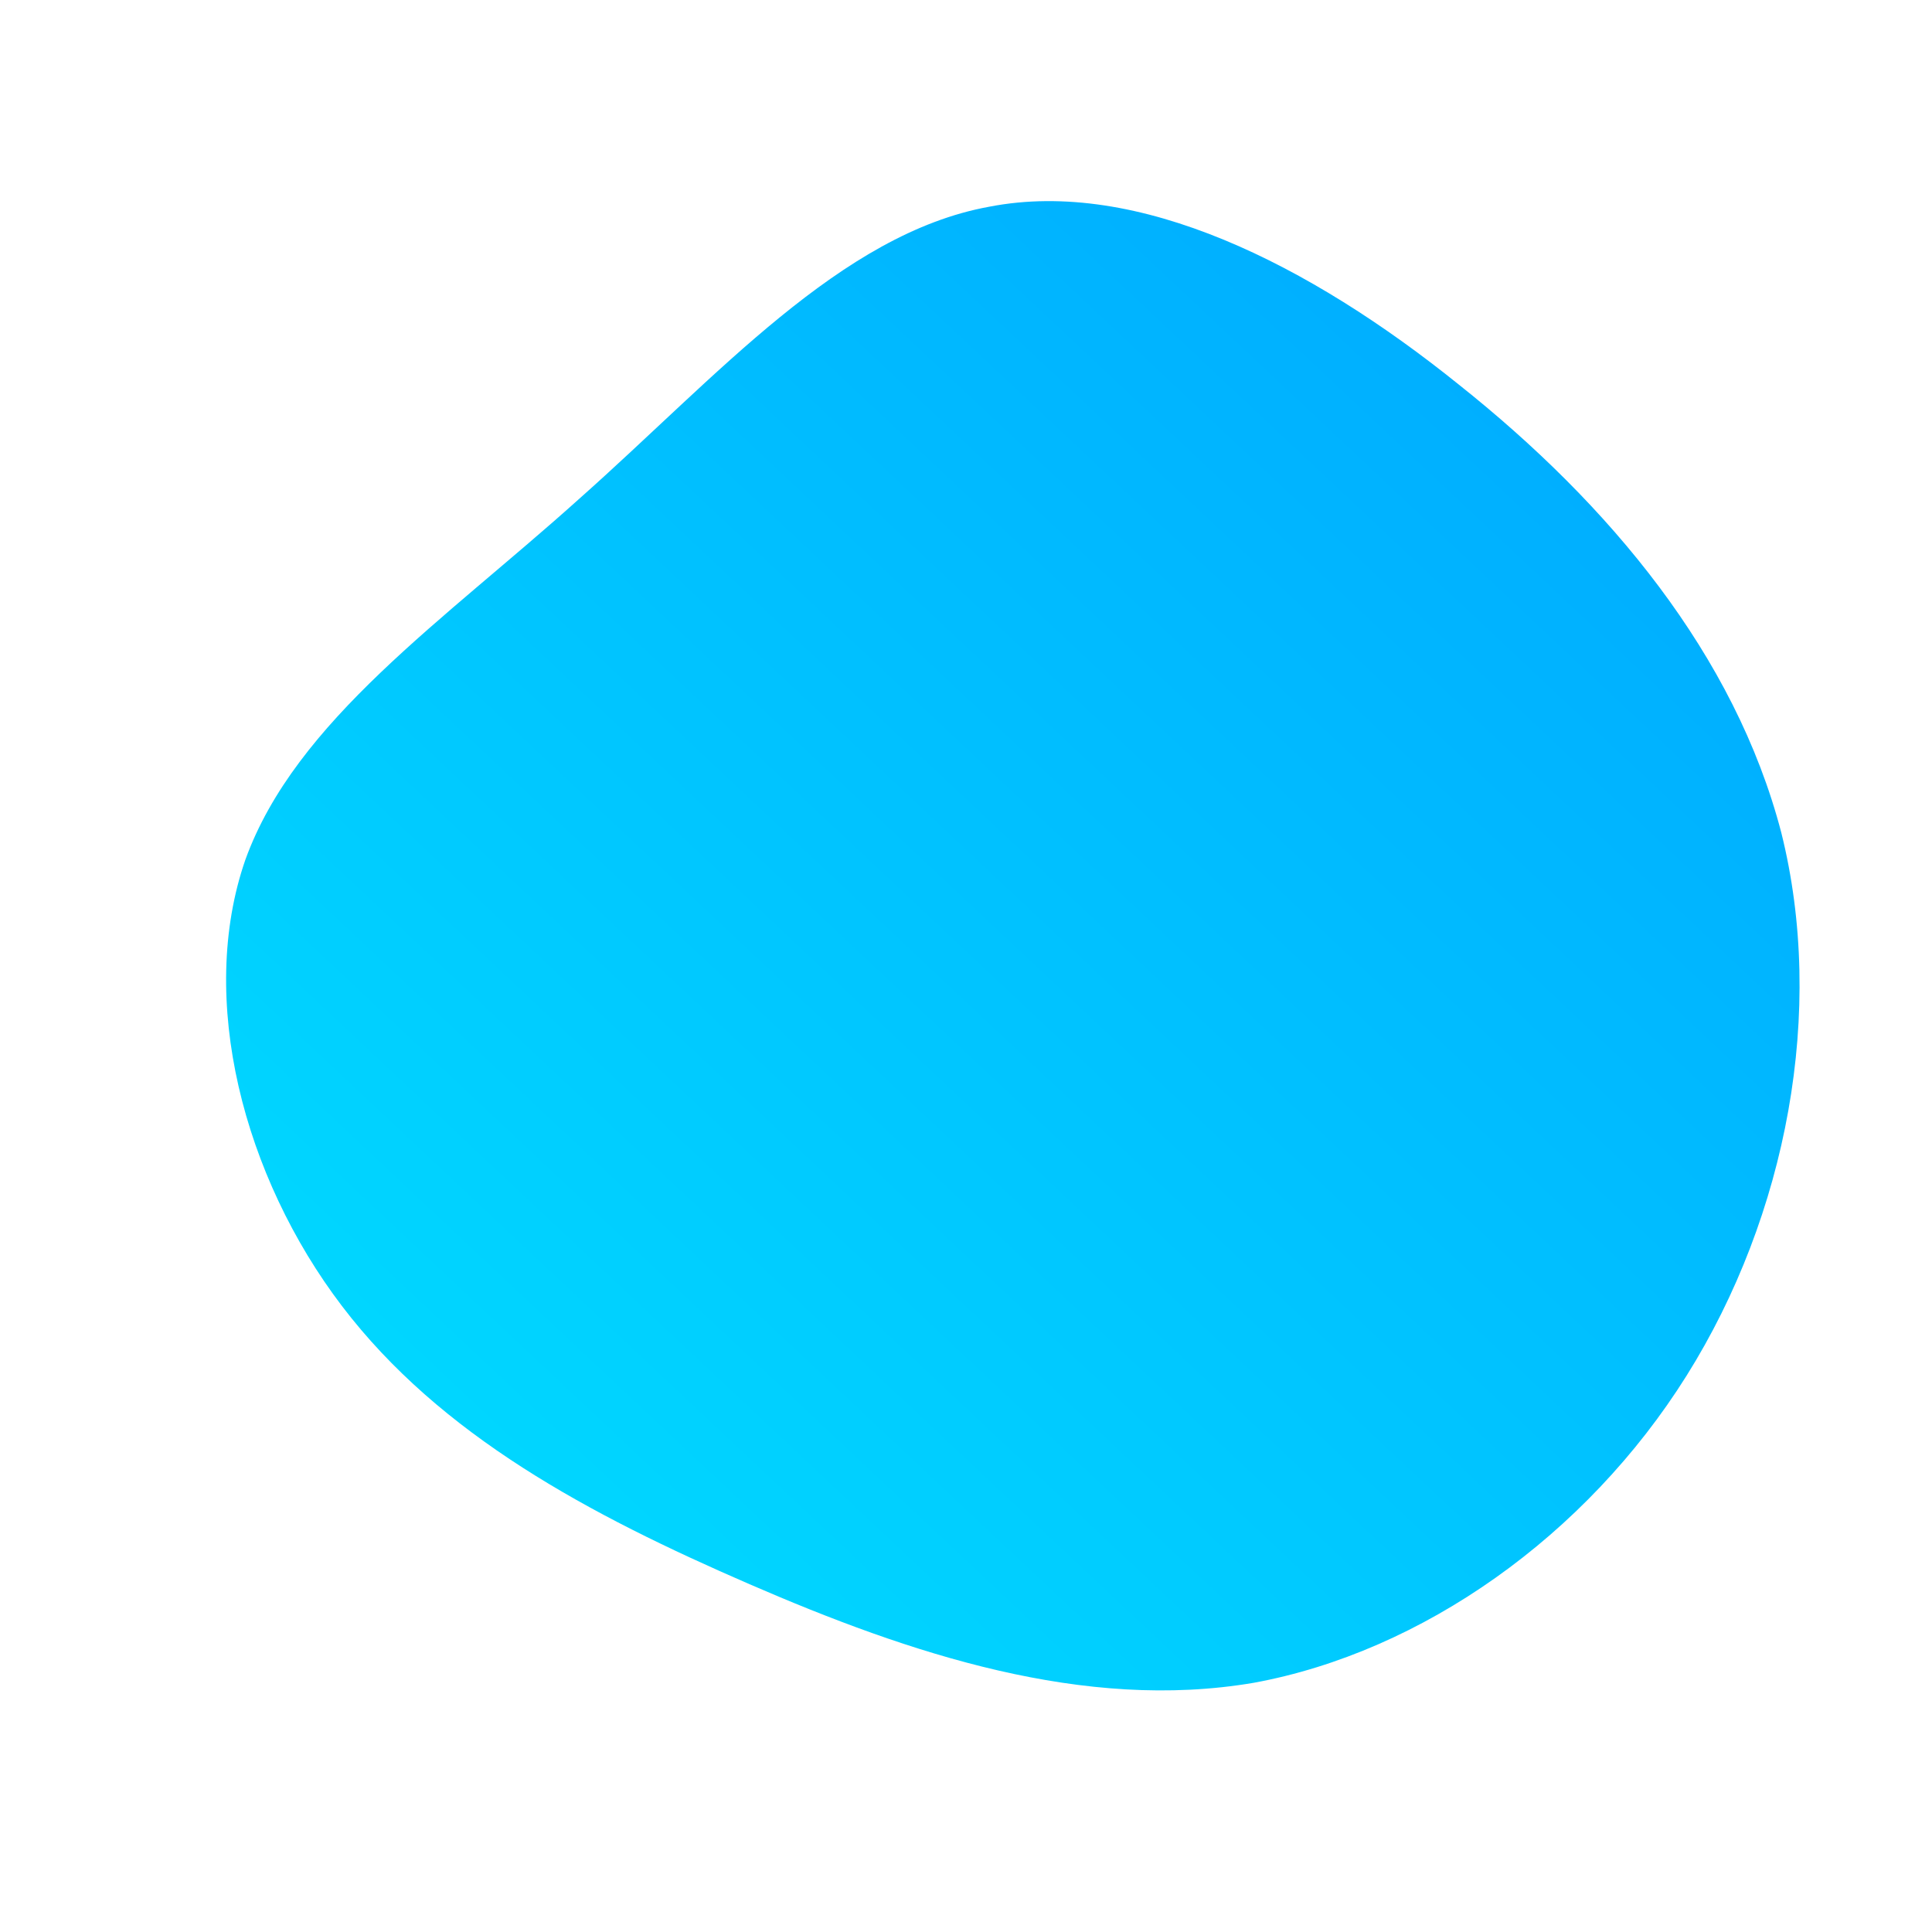 <!--?xml version="1.0" standalone="no"?-->
              <svg id="sw-js-blob-svg" viewBox="0 0 100 100" xmlns="http://www.w3.org/2000/svg" version="1.1">
                    <defs> 
                        <linearGradient id="sw-gradient" x1="0" x2="1" y1="1" y2="0">
                            <stop id="stop1" stop-color="rgba(0, 224.767, 255, 1)" offset="0%"></stop>
                            <stop id="stop2" stop-color="rgba(0, 164.301, 255, 1)" offset="100%"></stop>
                        </linearGradient>
                    </defs>
                <path fill="url(#sw-gradient)" d="M25.5,-30.1C33.3,-23.9,39.8,-16.1,42.2,-6.9C44.5,2.3,42.5,12.9,37.3,21.2C32.1,29.5,23.6,35.5,14.9,37.1C6.1,38.6,-2.9,35.6,-11.2,32C-19.5,28.4,-27.2,24.3,-32.3,17.6C-37.4,10.9,-39.8,1.7,-37.3,-5.5C-34.7,-12.7,-27,-17.9,-20,-24.2C-12.9,-30.5,-6.5,-37.9,1.2,-39.3C8.9,-40.8,17.8,-36.3,25.5,-30.1Z" width="100%" height="100%" transform="translate(50 50)" stroke-width="0" style="transition: all 0.3s ease 0s;" stroke="url(#sw-gradient)"></path>
              </svg>